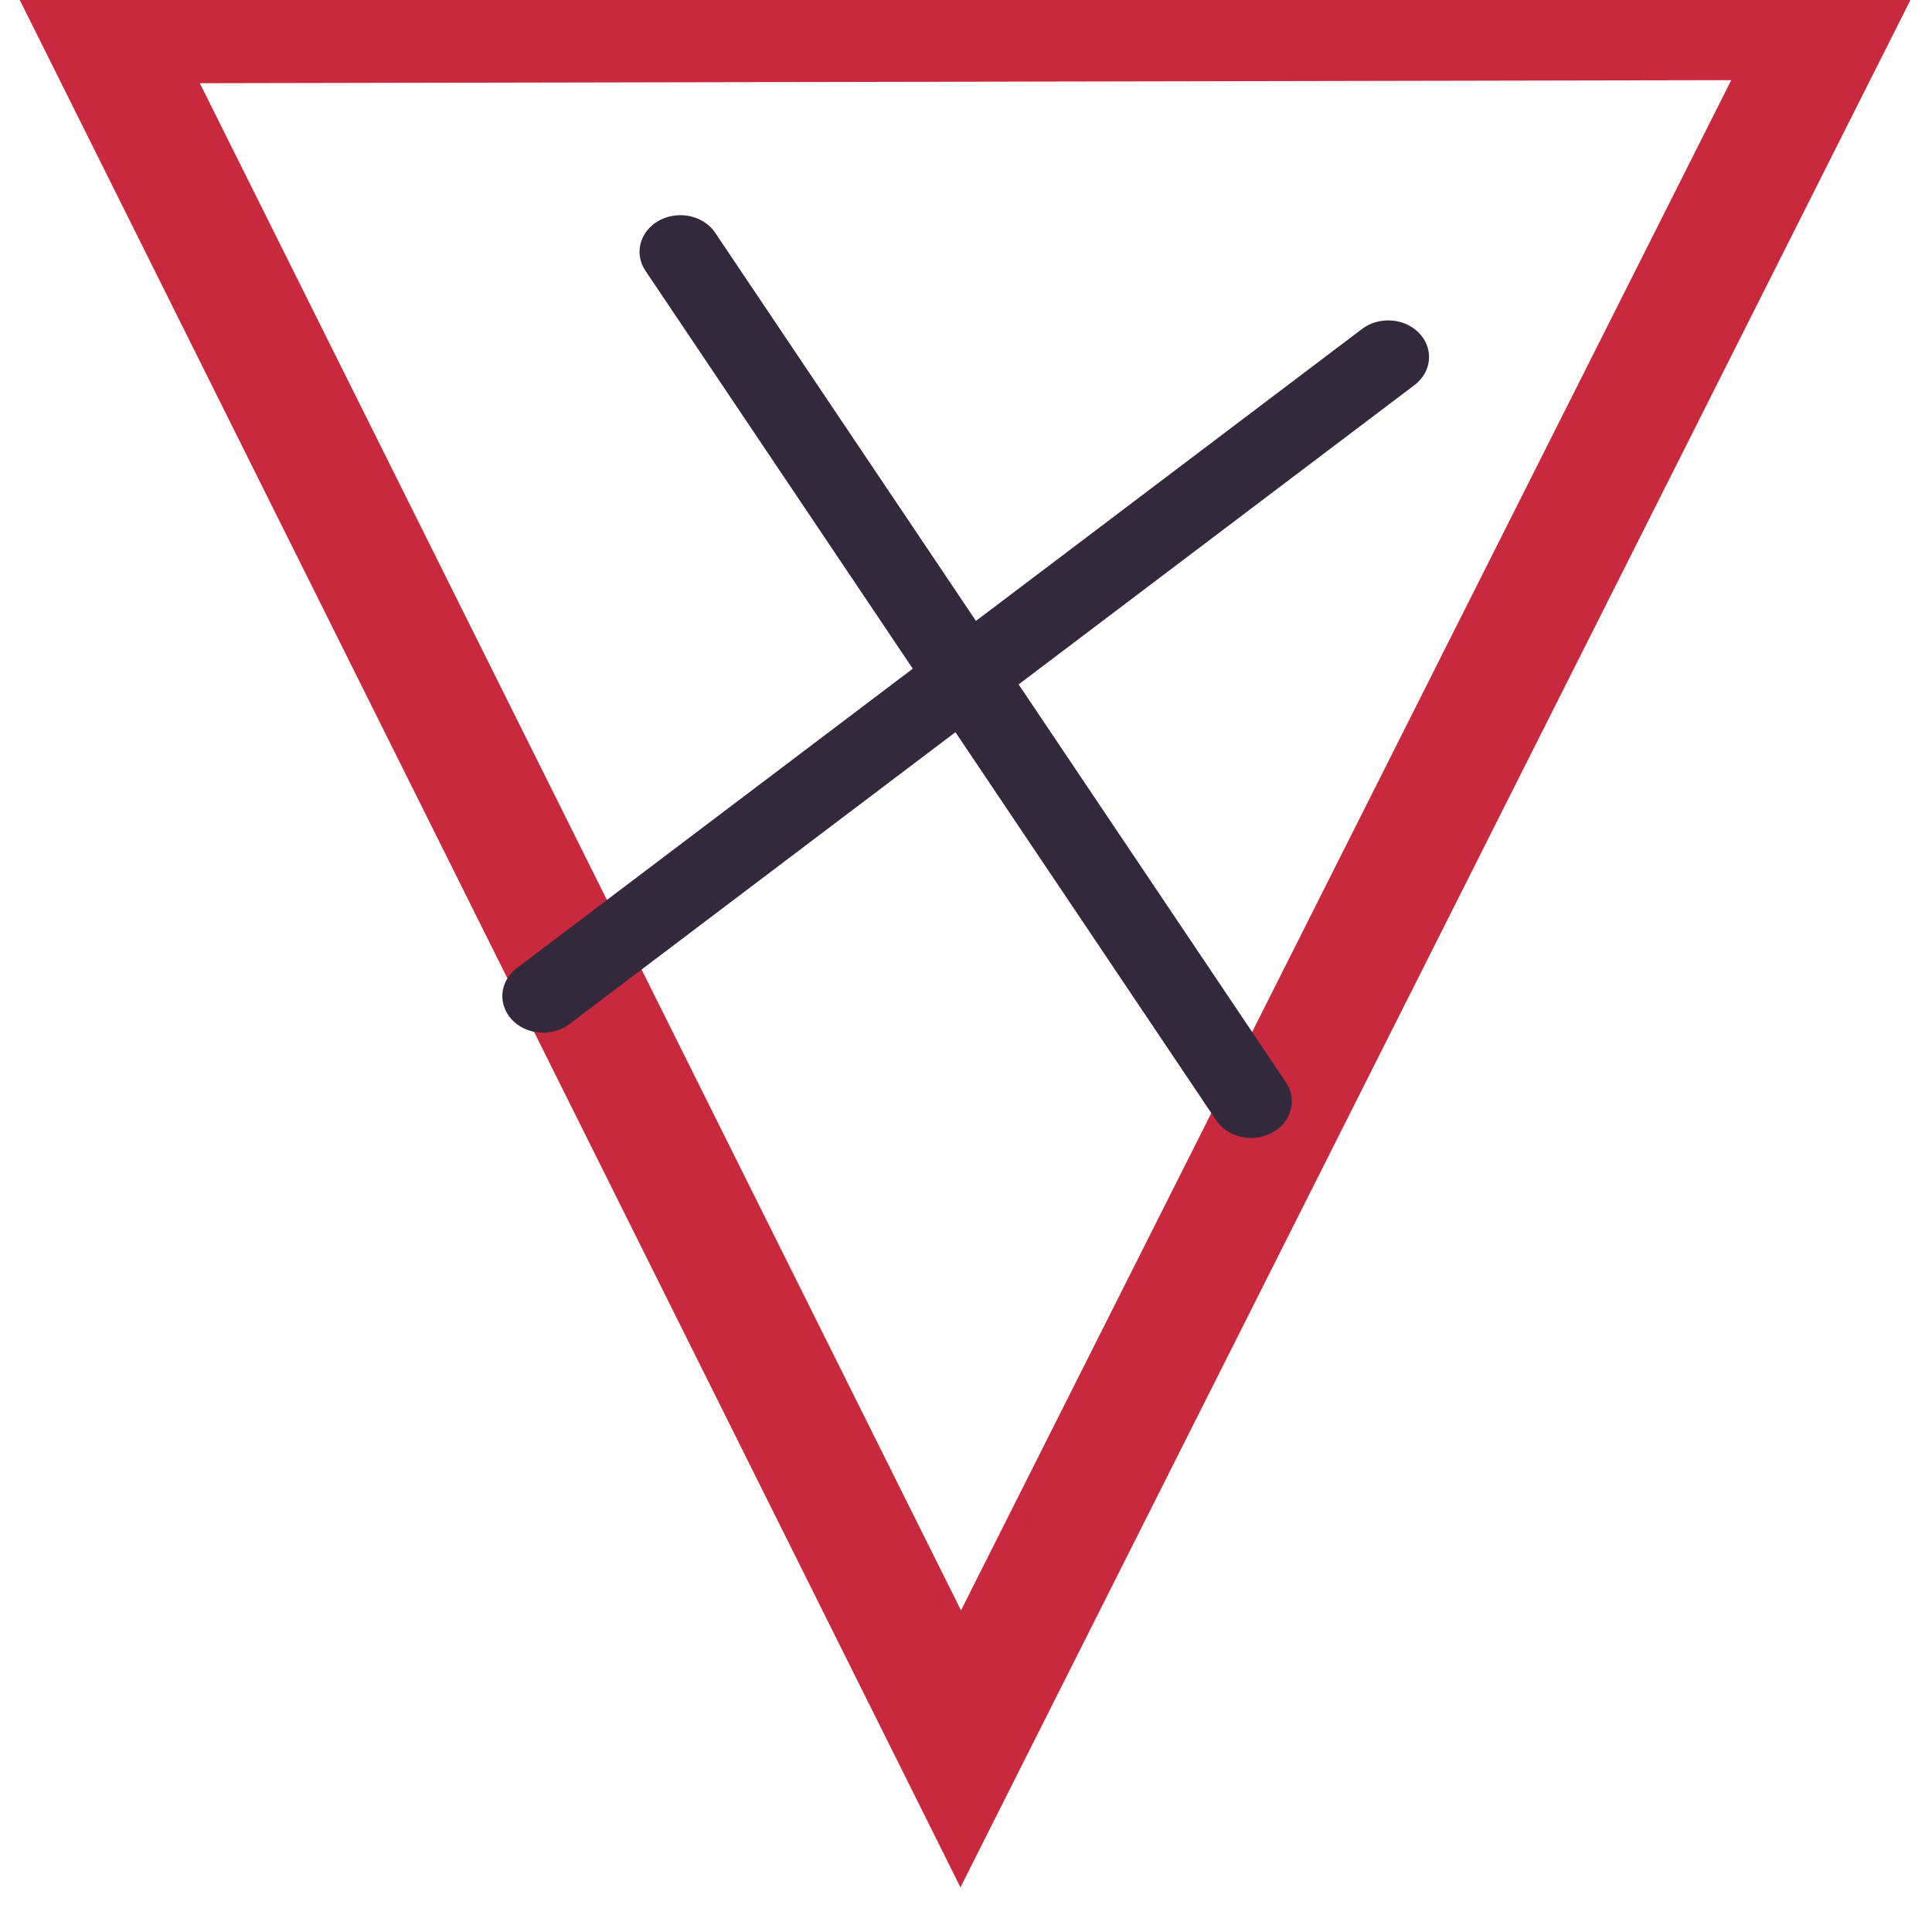 <?xml version="1.0" encoding="UTF-8" standalone="no"?>
<svg
   xmlns:dc="http://purl.org/dc/elements/1.1/"
   xmlns:cc="http://creativecommons.org/ns#"
   xmlns:rdf="http://www.w3.org/1999/02/22-rdf-syntax-ns#"
   xmlns:svg="http://www.w3.org/2000/svg"
   xmlns="http://www.w3.org/2000/svg"
   width="32"
   height="32"
   viewBox="0 0 32 32"
   id="svg4607"
   version="1.1">
  <defs
     id="defs4609" />
  <g
     style="stroke:#c9293c;stroke-opacity:1"
     id="layer1"
     transform="matrix(1,0,0,1,0.008,-1020.88)">
    <g
       transform="matrix(0.944,0,0,0.936,0.86,65.576)"
       id="layer1-3"
       style="stroke:#c9293c;stroke-width:2.18;stroke-miterlimit:4;stroke-dasharray:none;stroke-opacity:1">
      <path
         id="path4303"
         d="m 0.834,1021.01 15.103,30.561 15.283,-30.622 z"
         style="fill:none;stroke:#c9293c;stroke-width:2.18;stroke-linecap:butt;stroke-linejoin:miter;stroke-miterlimit:4;stroke-dasharray:none;stroke-opacity:1" />
    </g>
  </g>
  <g
     style="stroke-width:27.573;stroke-miterlimit:4;stroke-dasharray:none"
     transform="matrix(0.049,0,0,0.044,13.613,10.418)"
     id="g9303">
    <path
       style="fill:none;fill-rule:evenodd;stroke:#34293c;stroke-width:27.573;stroke-linecap:round;stroke-linejoin:miter;stroke-miterlimit:4;stroke-dasharray:none;stroke-opacity:1"
       d="M 191.445,-102.376 -94.223,138.187"
       id="path5777" />
    <path
       id="path5779"
       d="M -47.846,-141.986 145.067,177.797"
       style="fill:none;fill-rule:evenodd;stroke:#34293c;stroke-width:27.573;stroke-linecap:round;stroke-linejoin:miter;stroke-miterlimit:4;stroke-dasharray:none;stroke-opacity:1" />
  </g>
</svg>
